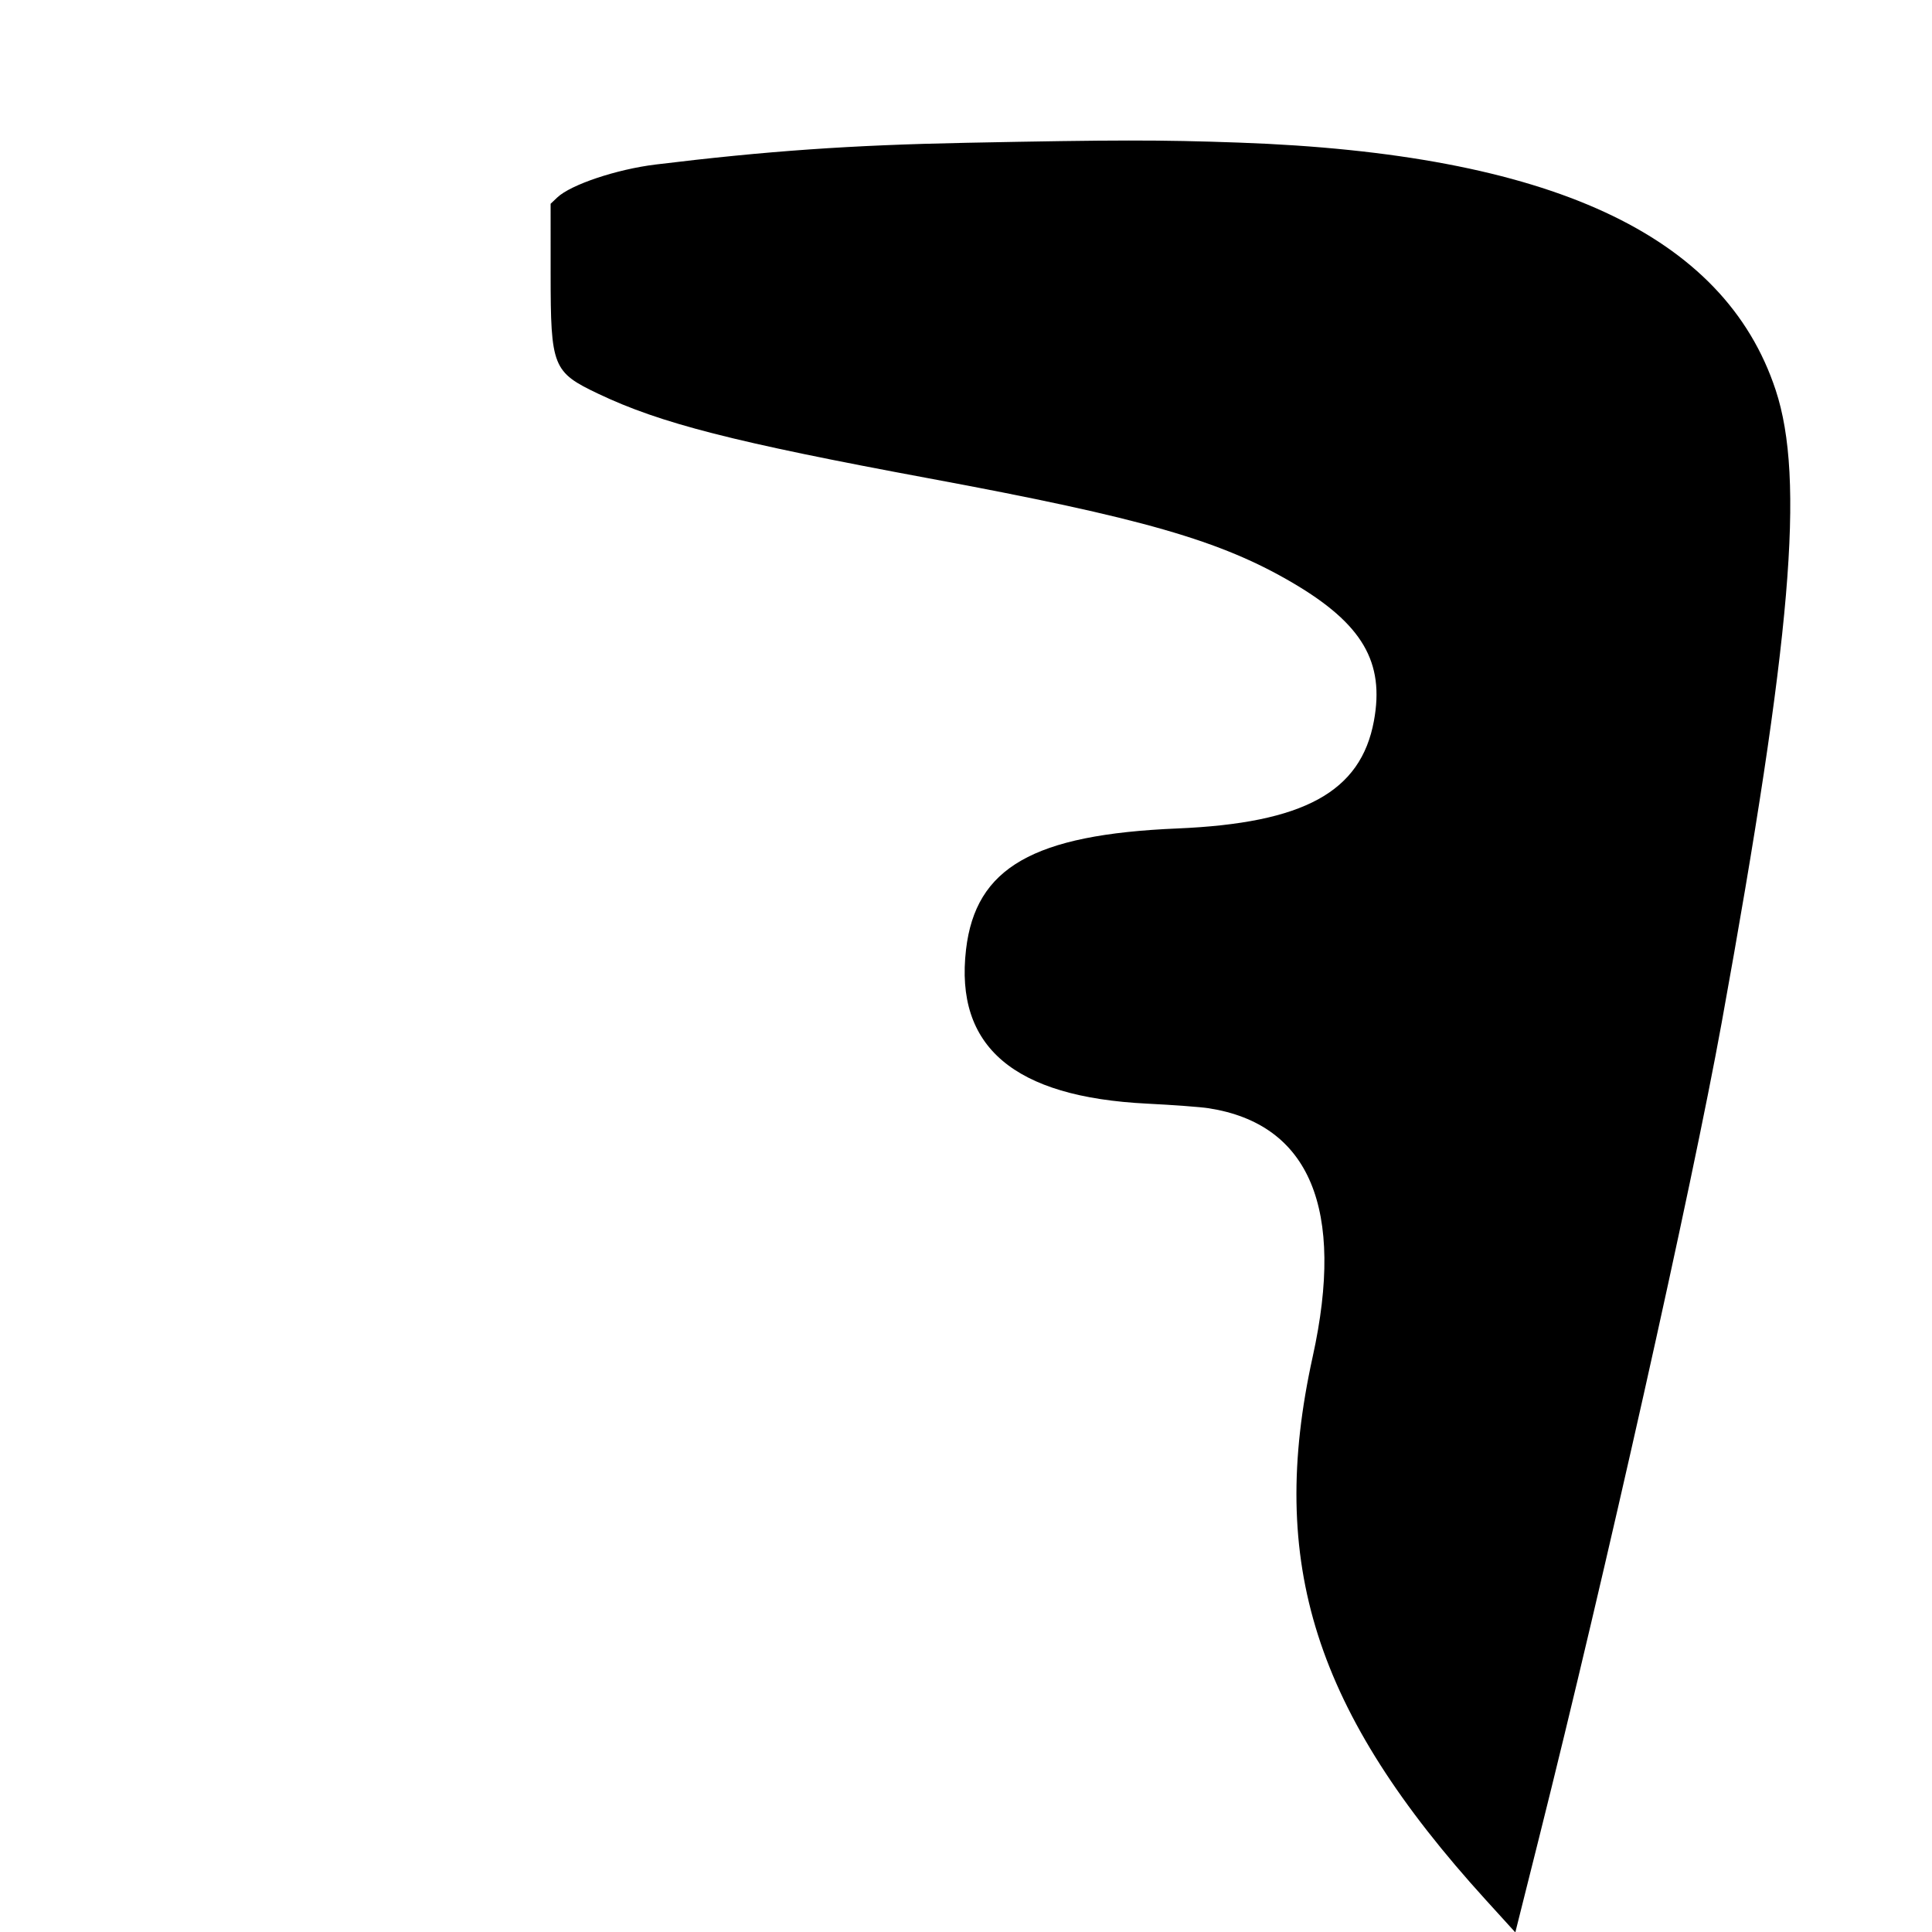 <svg id="svg" xmlns="http://www.w3.org/2000/svg" xmlns:xlink="http://www.w3.org/1999/xlink" width="400" height="400" viewBox="0, 0, 400,400"><g id="svgg"><path id="path0" d="M200.000 29.565 C 176.112 30.040,158.833 31.250,135.750 34.062 C 127.682 35.045,118.178 38.227,115.375 40.884 L 114.000 42.187 114.003 56.719 C 114.006 75.985,114.427 77.040,123.894 81.539 C 136.754 87.651,151.947 91.537,192.250 99.022 C 236.574 107.253,252.756 111.908,267.750 120.740 C 282.068 129.174,286.705 137.094,284.454 149.271 C 281.737 163.967,269.935 170.420,243.750 171.525 C 213.924 172.784,201.988 179.623,200.007 196.587 C 197.656 216.719,209.883 227.126,237.500 228.497 C 242.863 228.764,248.600 229.192,250.250 229.450 C 271.164 232.713,278.521 250.288,271.781 280.882 C 262.368 323.612,272.173 354.377,307.637 393.380 L 313.730 400.081 318.601 380.666 C 332.347 325.876,350.211 246.153,356.453 211.750 C 370.922 131.987,373.721 99.193,367.632 80.750 C 356.978 48.479,320.800 31.803,256.500 29.524 C 239.994 28.940,231.107 28.946,200.000 29.565 " stroke="none" fill="#000000" fill-rule="evenodd"></path></g></svg>